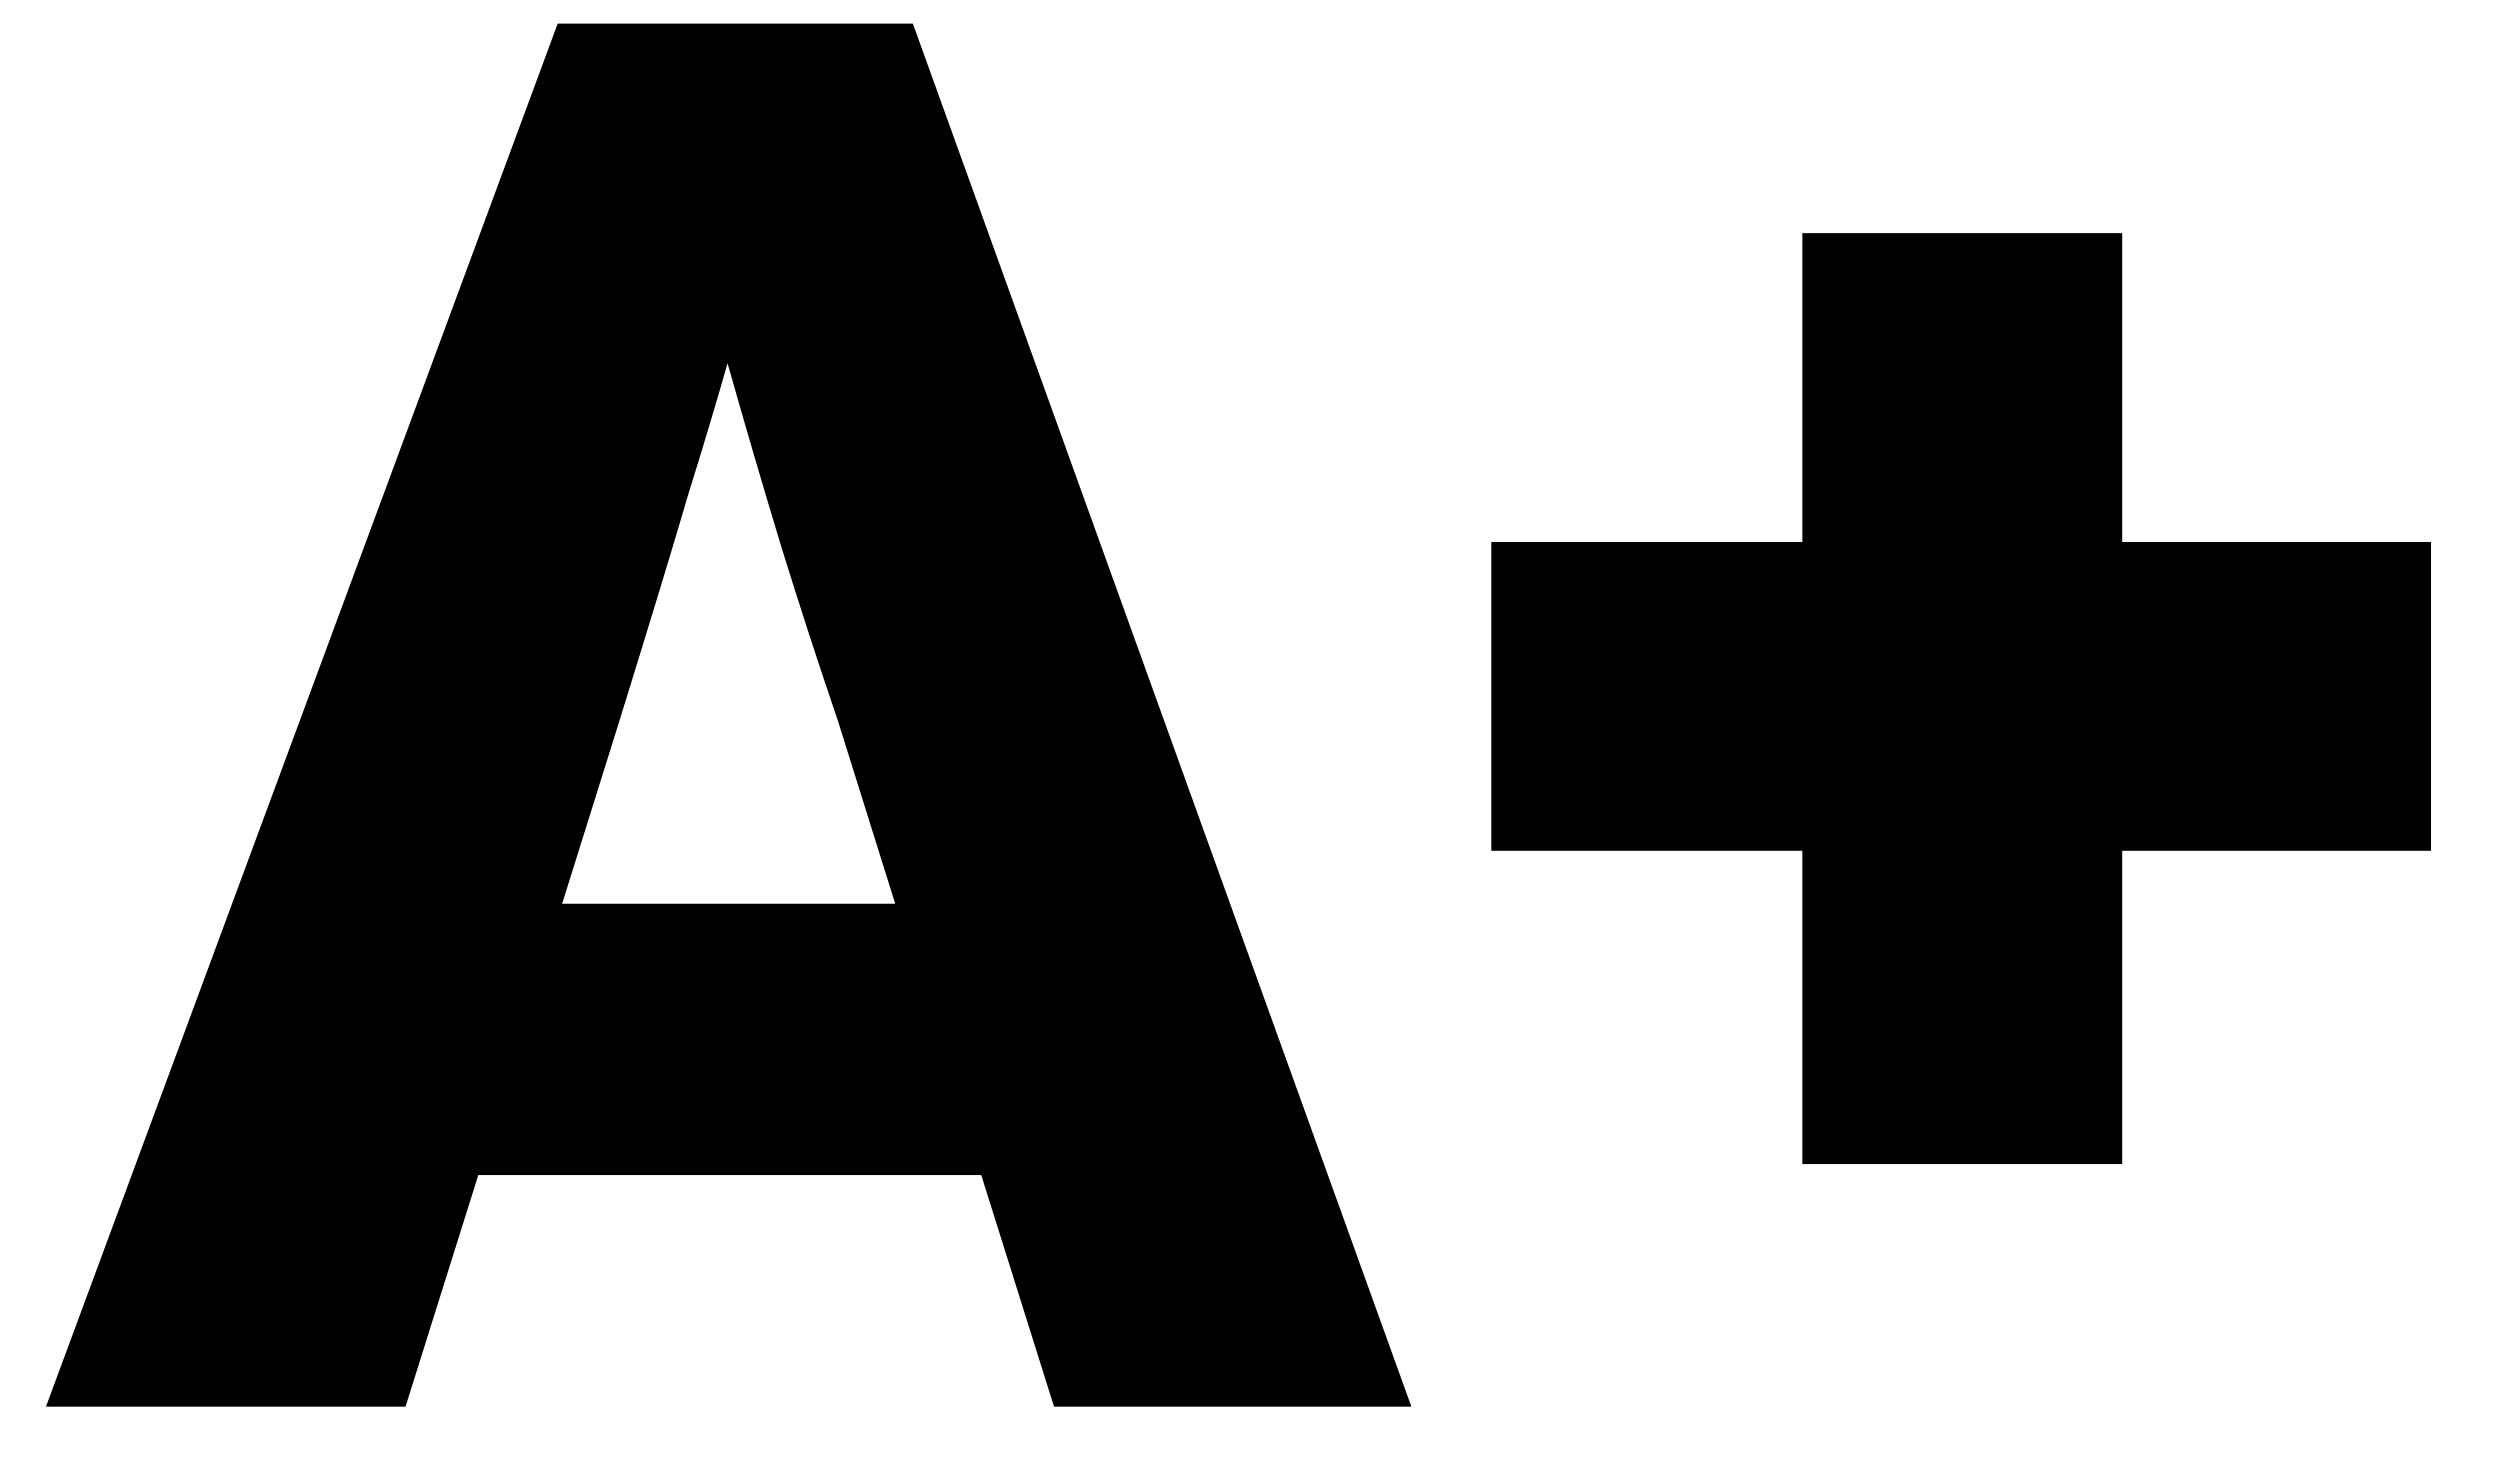 <svg width="34" height="20" viewBox="0 0 34 20" fill="none" xmlns="http://www.w3.org/2000/svg">
<path d="M5.515 19.131H0.625L7.585 0.321H12.415L19.195 19.131H14.335L13.345 15.981H6.505L5.515 19.131ZM9.895 4.941C9.735 5.501 9.555 6.101 9.355 6.741C9.175 7.361 8.865 8.381 8.425 9.801L7.645 12.291H12.175L11.395 9.801C11.135 9.041 10.875 8.241 10.615 7.401C10.355 6.541 10.115 5.721 9.895 4.941ZM33.062 7.371V11.571H28.862V15.831H24.512V11.571H20.282V7.371H24.512V3.171H28.862V7.371H33.062Z" fill="black"/>
</svg>
